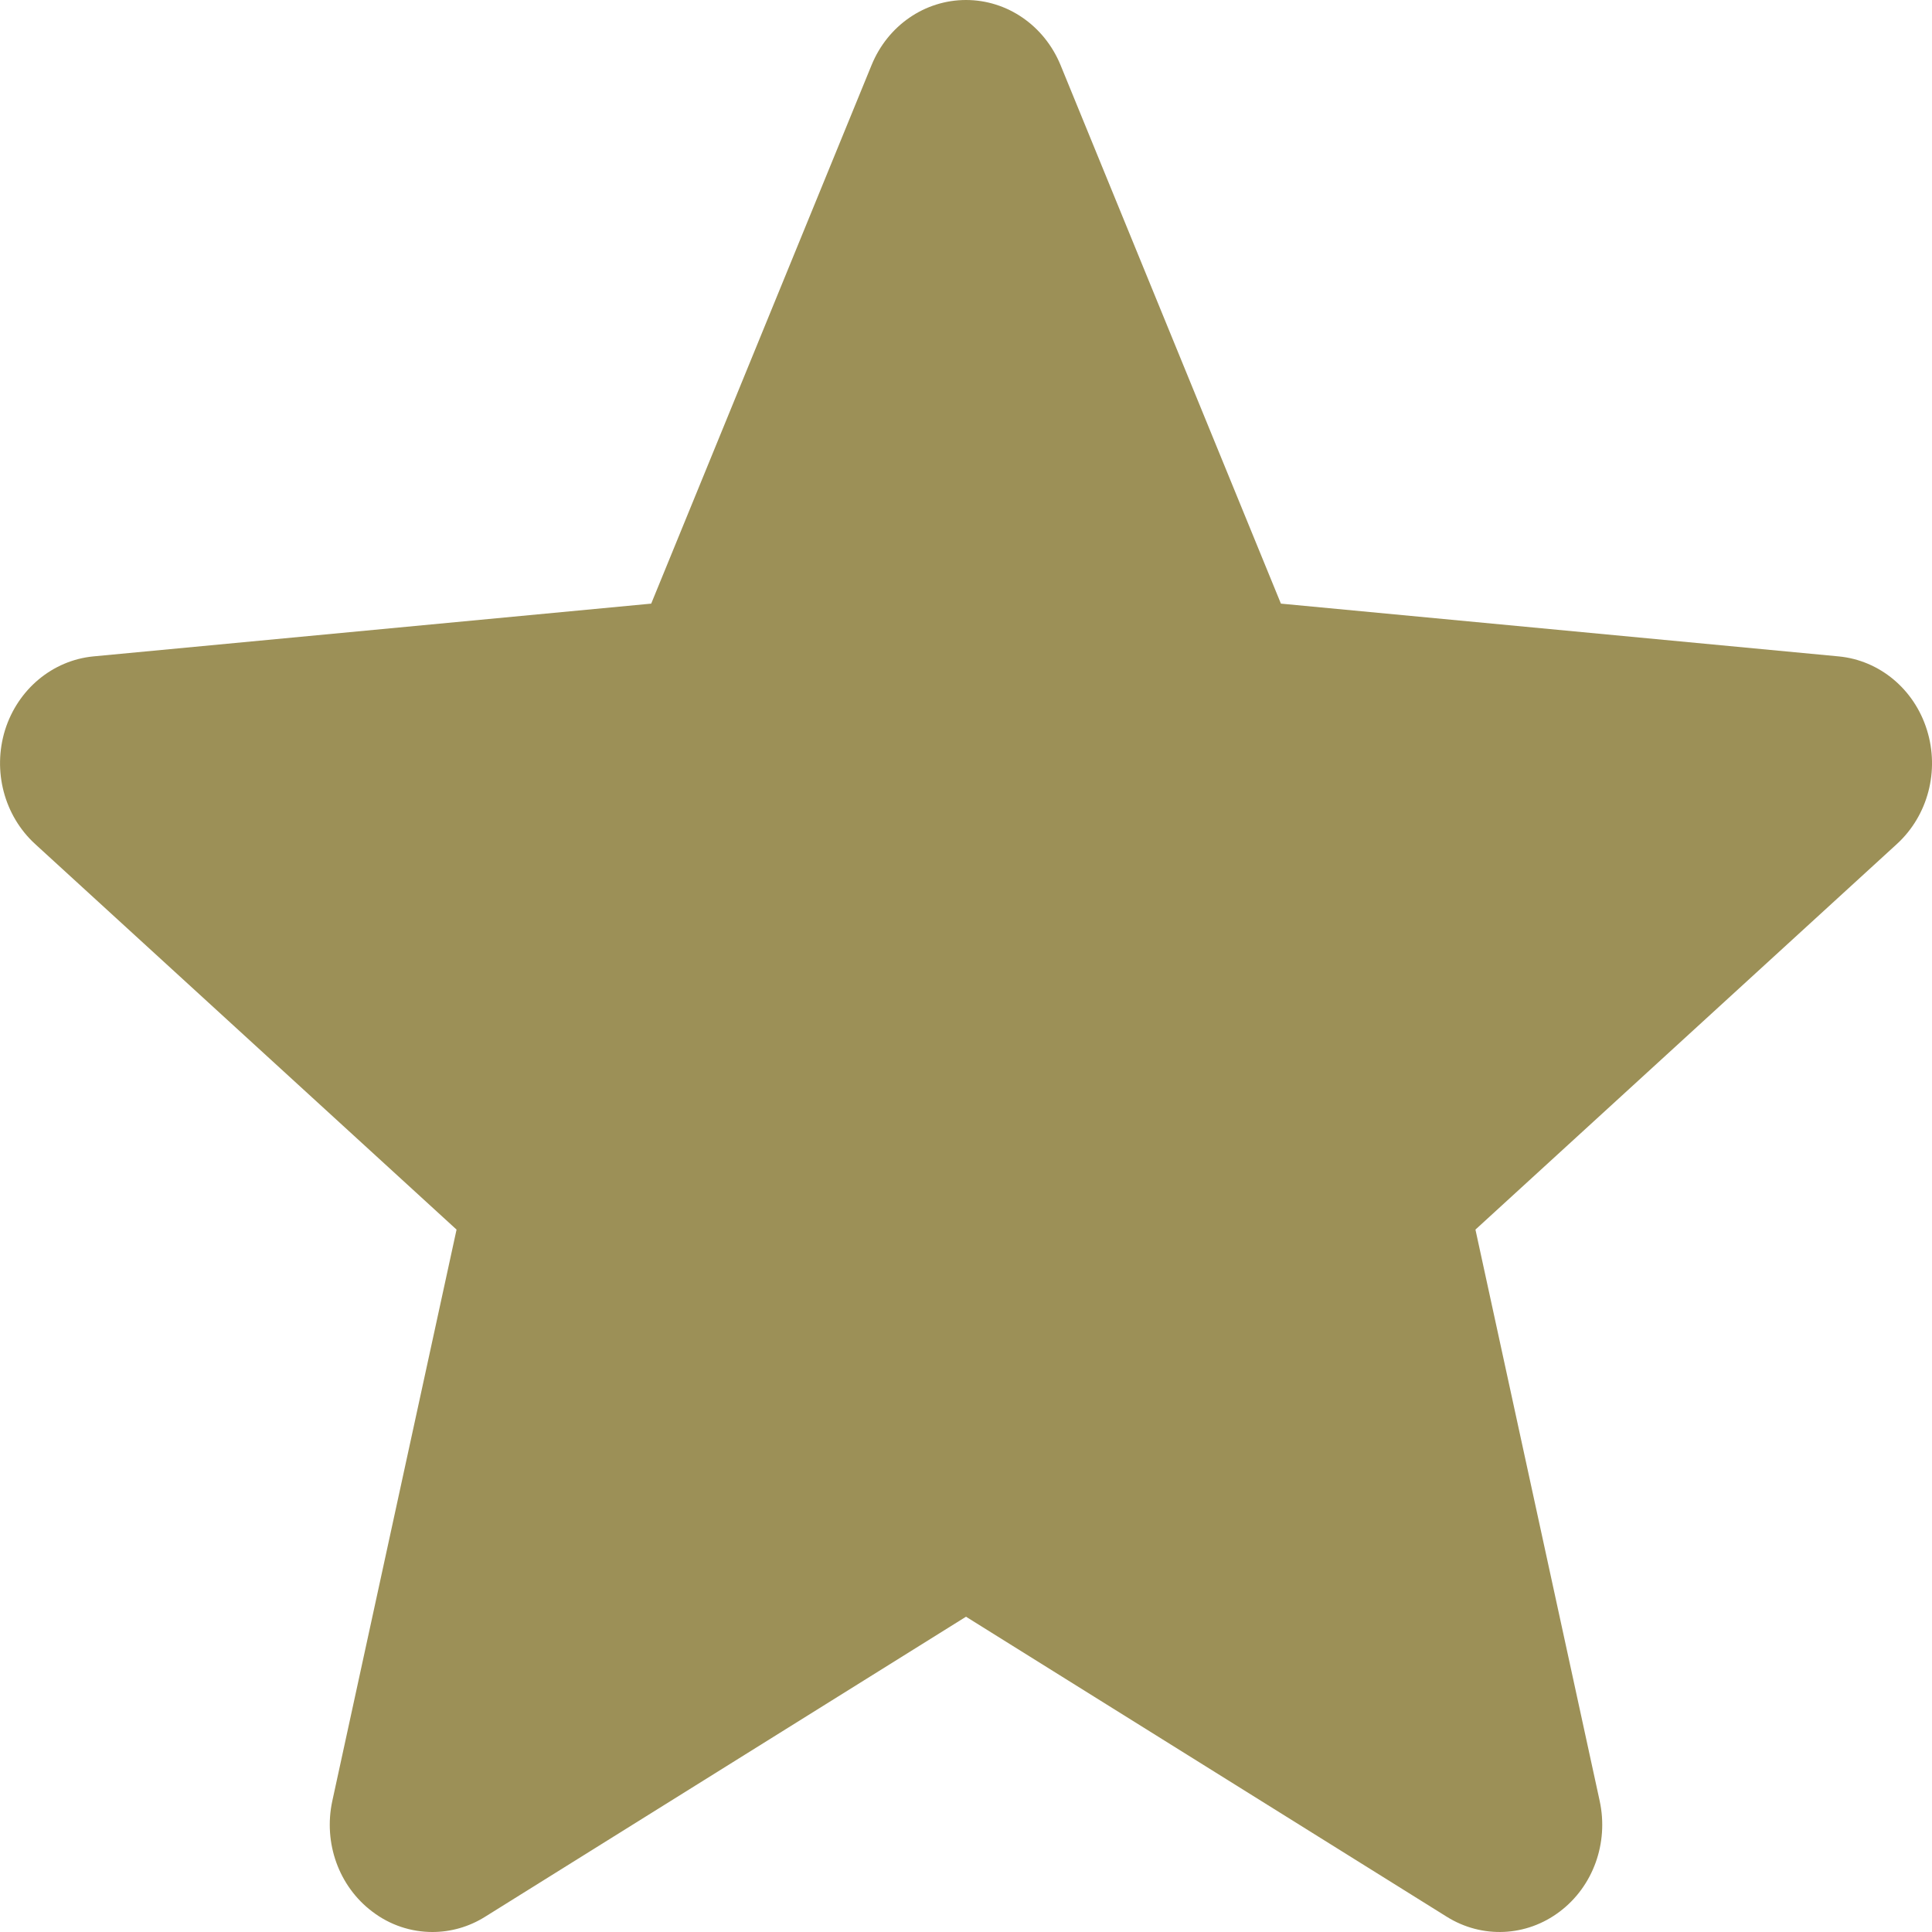 <svg width="16" height="16" viewBox="0 0 16 16" fill="none" xmlns="http://www.w3.org/2000/svg">
<path d="M15.958 6.045C15.853 5.707 15.565 5.468 15.227 5.436L10.608 4.999L8.783 0.539C8.648 0.211 8.341 0 8 0C7.659 0 7.352 0.211 7.218 0.539L5.393 4.999L0.773 5.436C0.435 5.469 0.148 5.708 0.042 6.045C-0.063 6.384 0.034 6.754 0.29 6.989L3.781 10.183L2.752 14.915C2.677 15.263 2.806 15.622 3.083 15.831C3.231 15.944 3.406 16 3.581 16C3.732 16 3.883 15.958 4.017 15.874L8 13.389L11.982 15.874C12.274 16.056 12.641 16.04 12.917 15.831C13.194 15.622 13.323 15.263 13.248 14.915L12.219 10.183L15.71 6.989C15.966 6.754 16.064 6.384 15.958 6.045Z" fill="#9C9057"/>
</svg>
